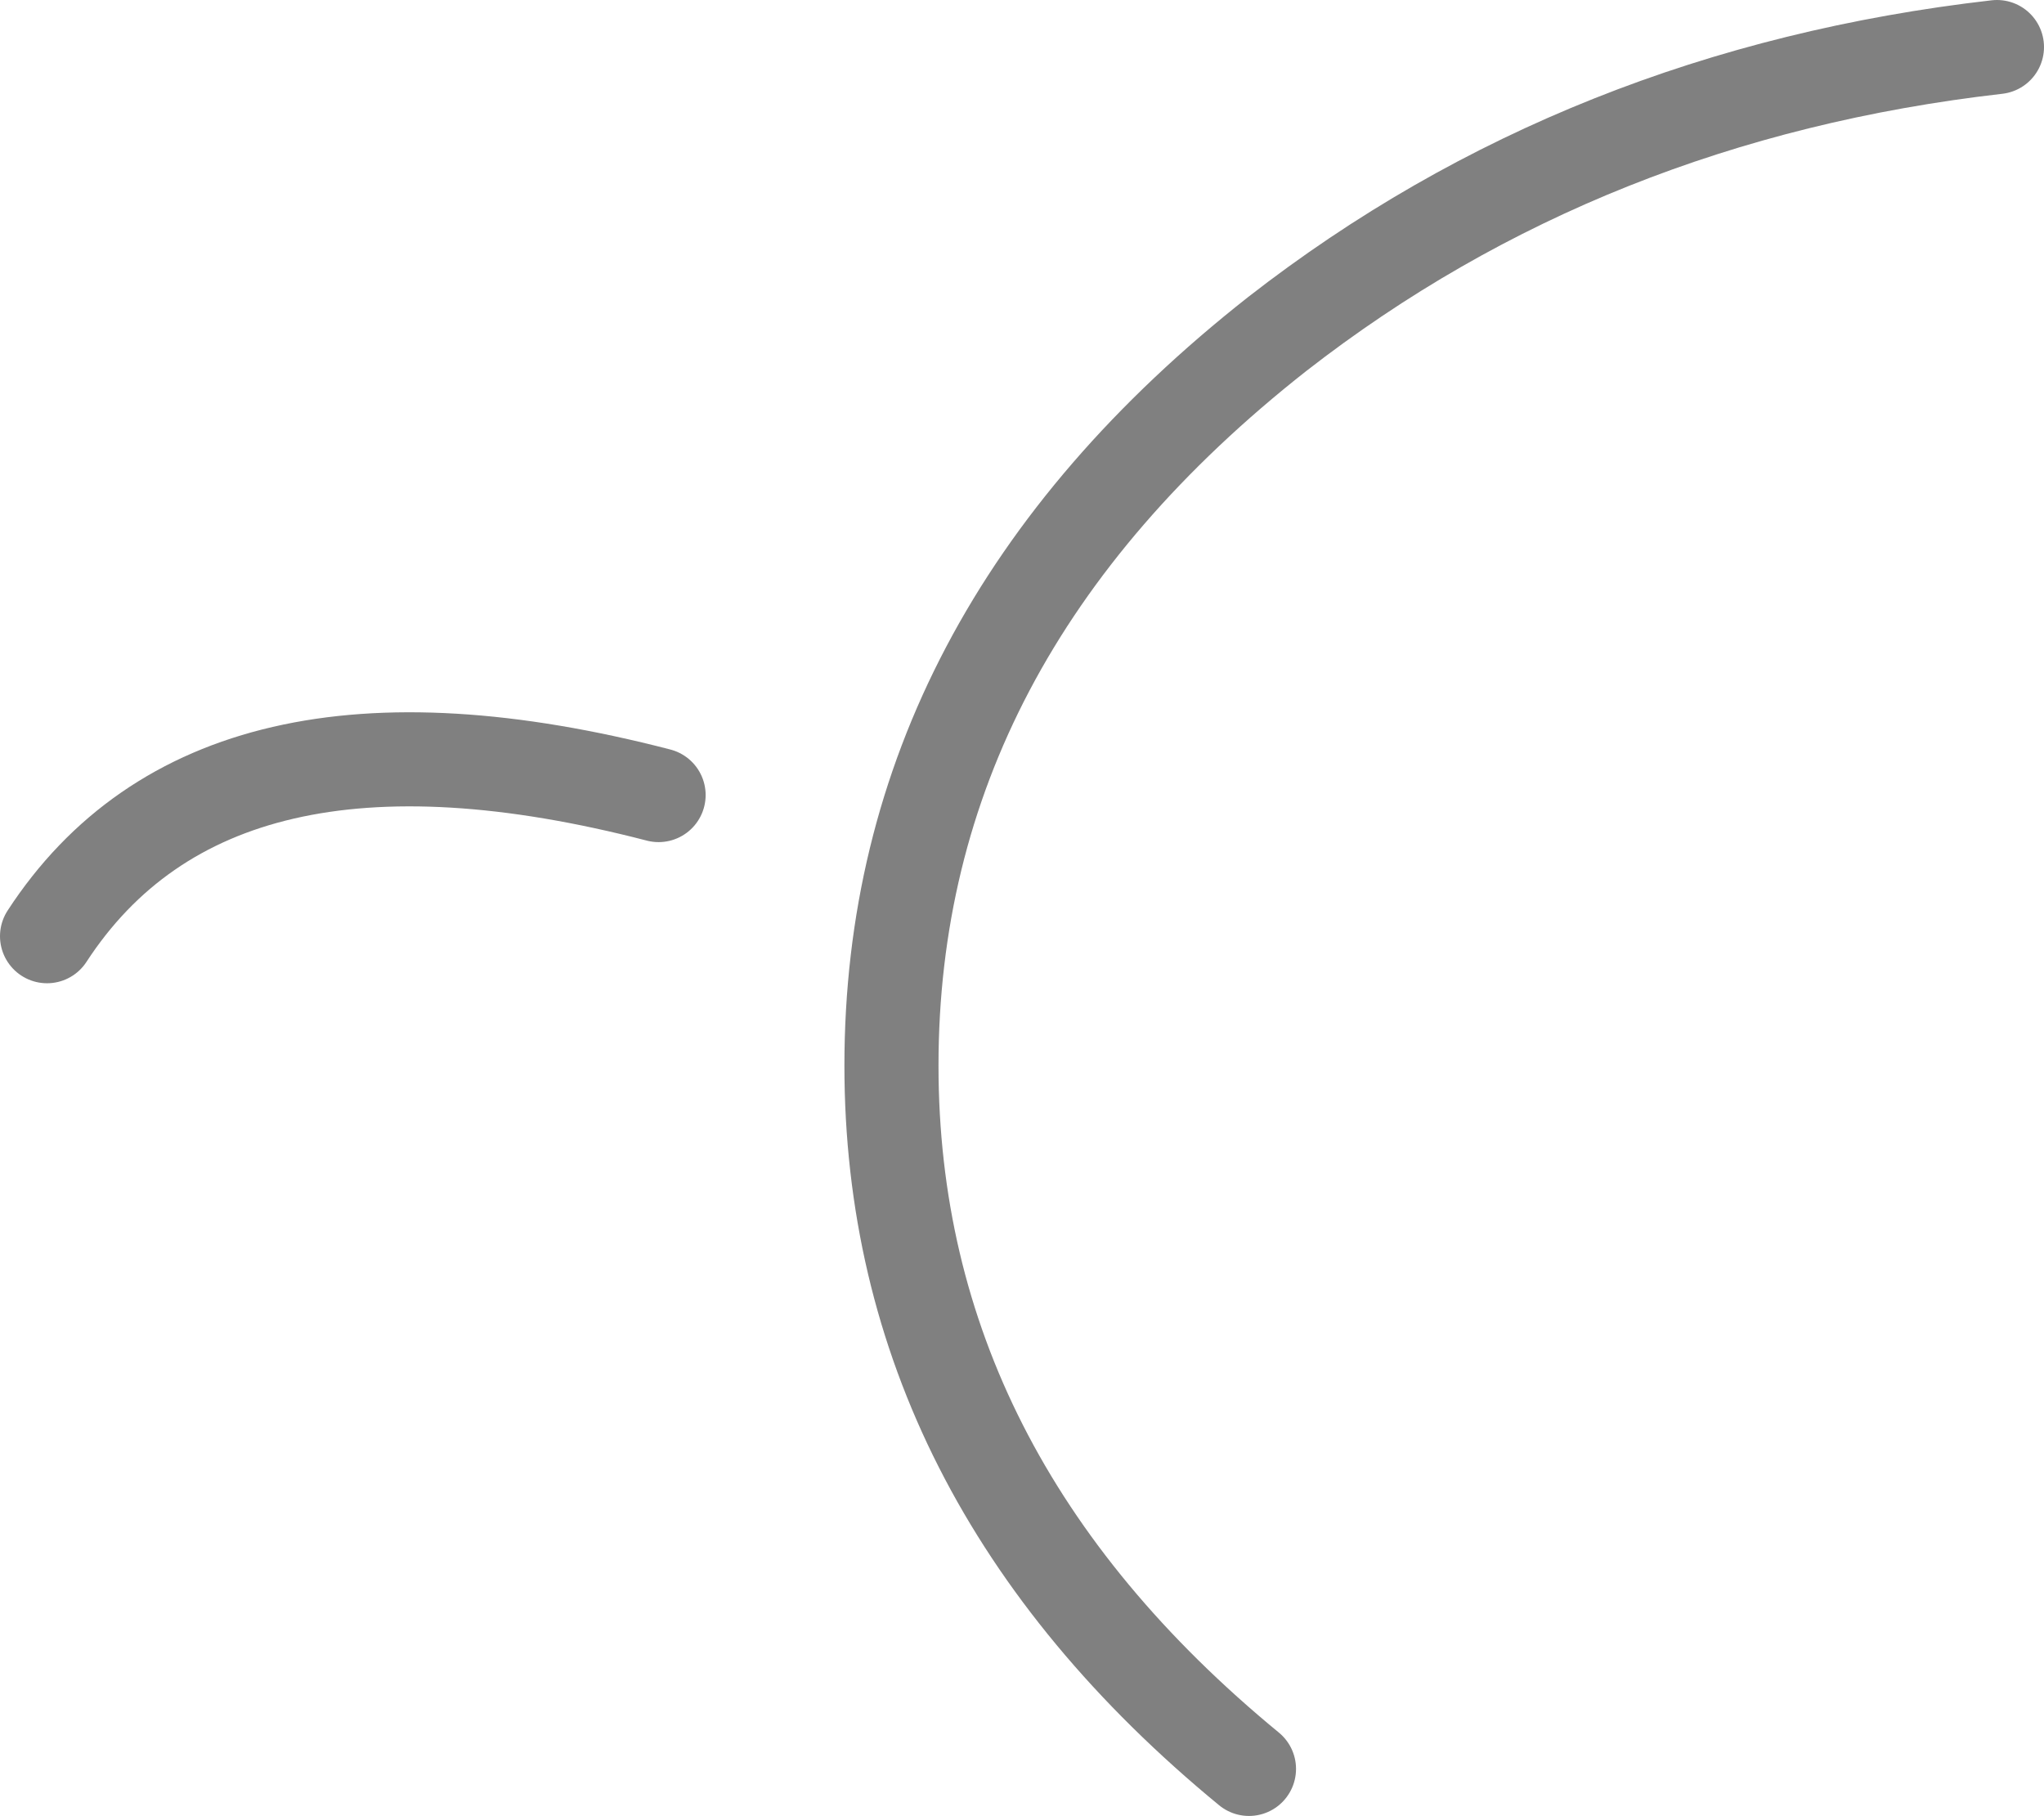 <?xml version="1.0" encoding="UTF-8" standalone="no"?>
<svg xmlns:ffdec="https://www.free-decompiler.com/flash" xmlns:xlink="http://www.w3.org/1999/xlink" ffdec:objectType="shape" height="38.6px" width="43.45px" xmlns="http://www.w3.org/2000/svg">
  <g transform="matrix(1.0, 0.0, 0.0, 1.0, 30.0, 21.4)">
    <path d="M-3.45 16.2 Q-11.05 9.95 -11.05 1.25 -11.05 -7.85 -2.85 -14.3 3.7 -19.4 12.45 -20.4" fill="none" stroke="#000000" stroke-linecap="round" stroke-linejoin="round" stroke-opacity="0.498" stroke-width="2.0"/>
    <path d="M-29.0 -1.5 Q-25.45 -6.95 -16.0 -4.5" fill="none" stroke="#000000" stroke-linecap="round" stroke-linejoin="round" stroke-opacity="0.498" stroke-width="2.0"/>
  </g>
</svg>
